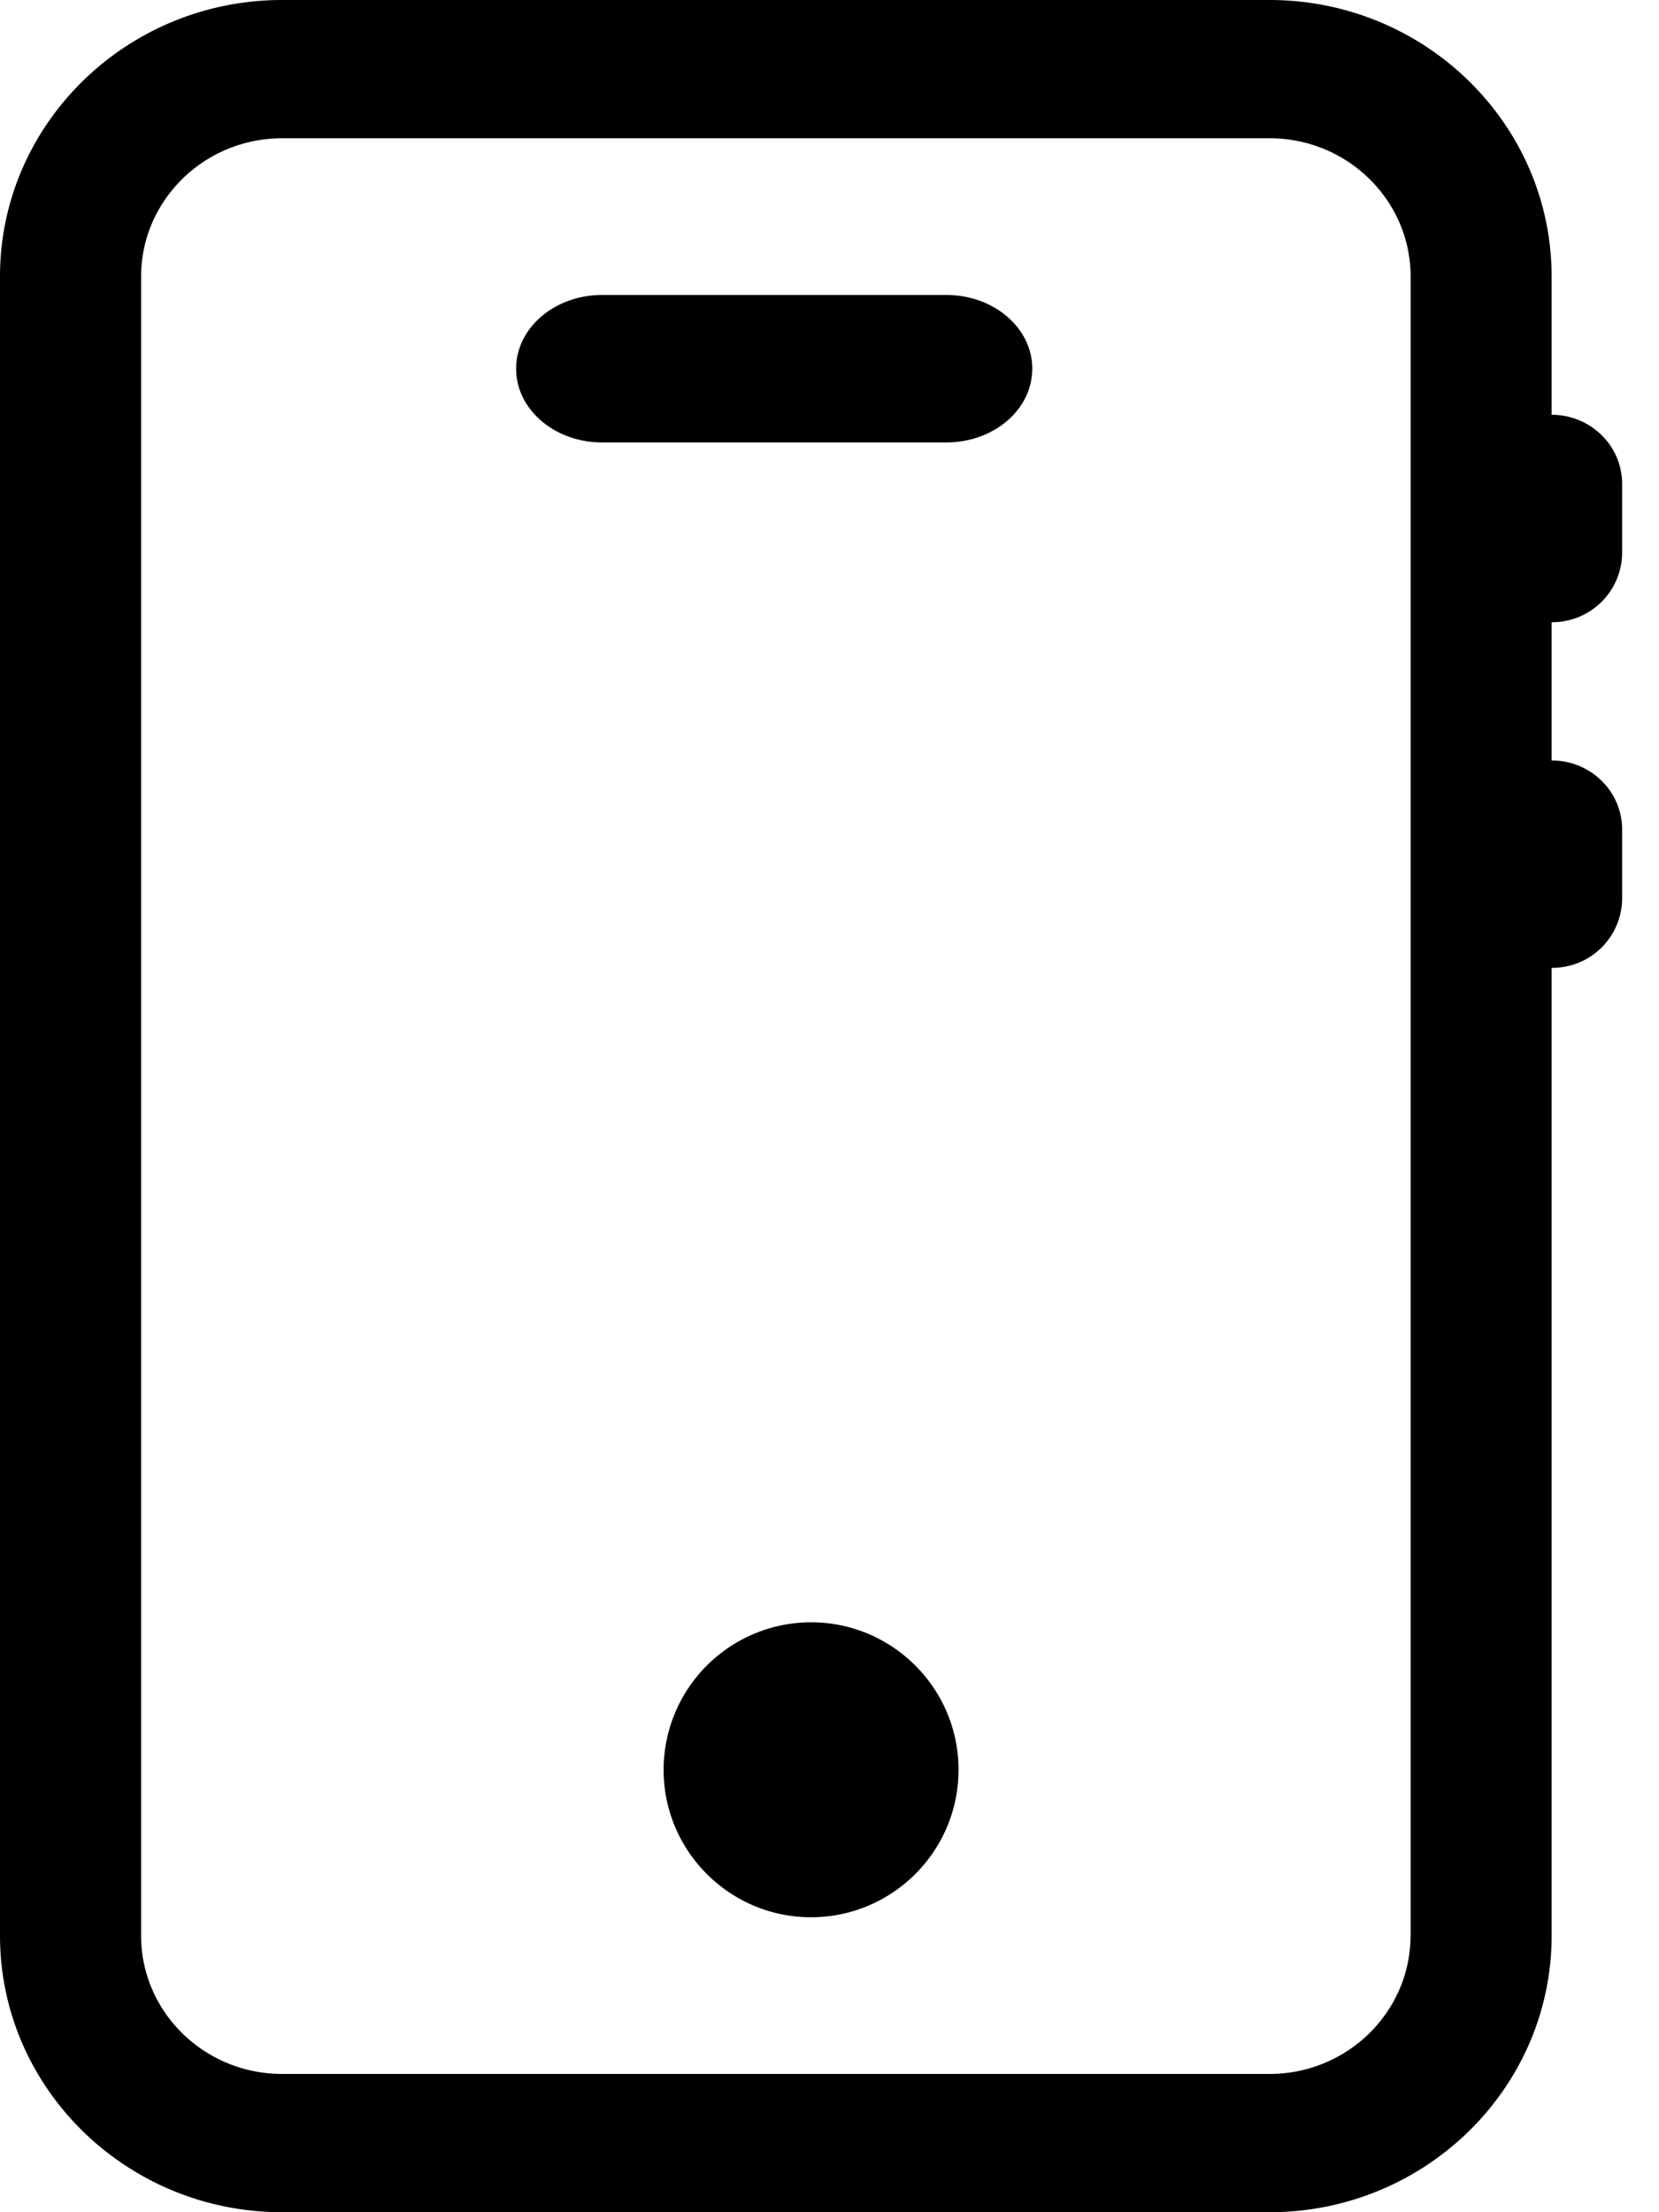 <svg width="36" height="48" viewBox="0 0 36 48" fill="none" xmlns="http://www.w3.org/2000/svg"><path fill-rule="evenodd" clip-rule="evenodd" d="M30.608 42c0 1.654-1.371 3-3.06 3H6.123c-1.688 0-3.061-1.344-3.061-3V6c0-1.654 1.373-3 3.06-3H27.55c1.688 0 3.06 1.346 3.06 3v36h-.001zM35.2 12a1.515 1.515 0 01-1.53 1.5v3c.847 0 1.53.671 1.53 1.5v1.5a1.514 1.514 0 01-1.53 1.5v21c0 3.309-2.745 6-6.121 6H6.122C2.746 48 0 45.309 0 42V6c0-3.309 2.746-6 6.122-6h21.427c3.376 0 6.121 2.691 6.121 6v3c.847 0 1.53.672 1.53 1.5V12zM17.6 35.2a3.203 3.203 0 00-3.2 3.2c0 1.765 1.435 3.2 3.2 3.2 1.765 0 3.2-1.435 3.2-3.2 0-1.765-1.435-3.2-3.2-3.2zm2.933-28.8h-7.466c-1.032 0-1.867.715-1.867 1.6 0 .885.835 1.6 1.867 1.6h7.466c1.035 0 1.867-.715 1.867-1.6 0-.885-.834-1.6-1.867-1.6z" fill="#000"/></svg>